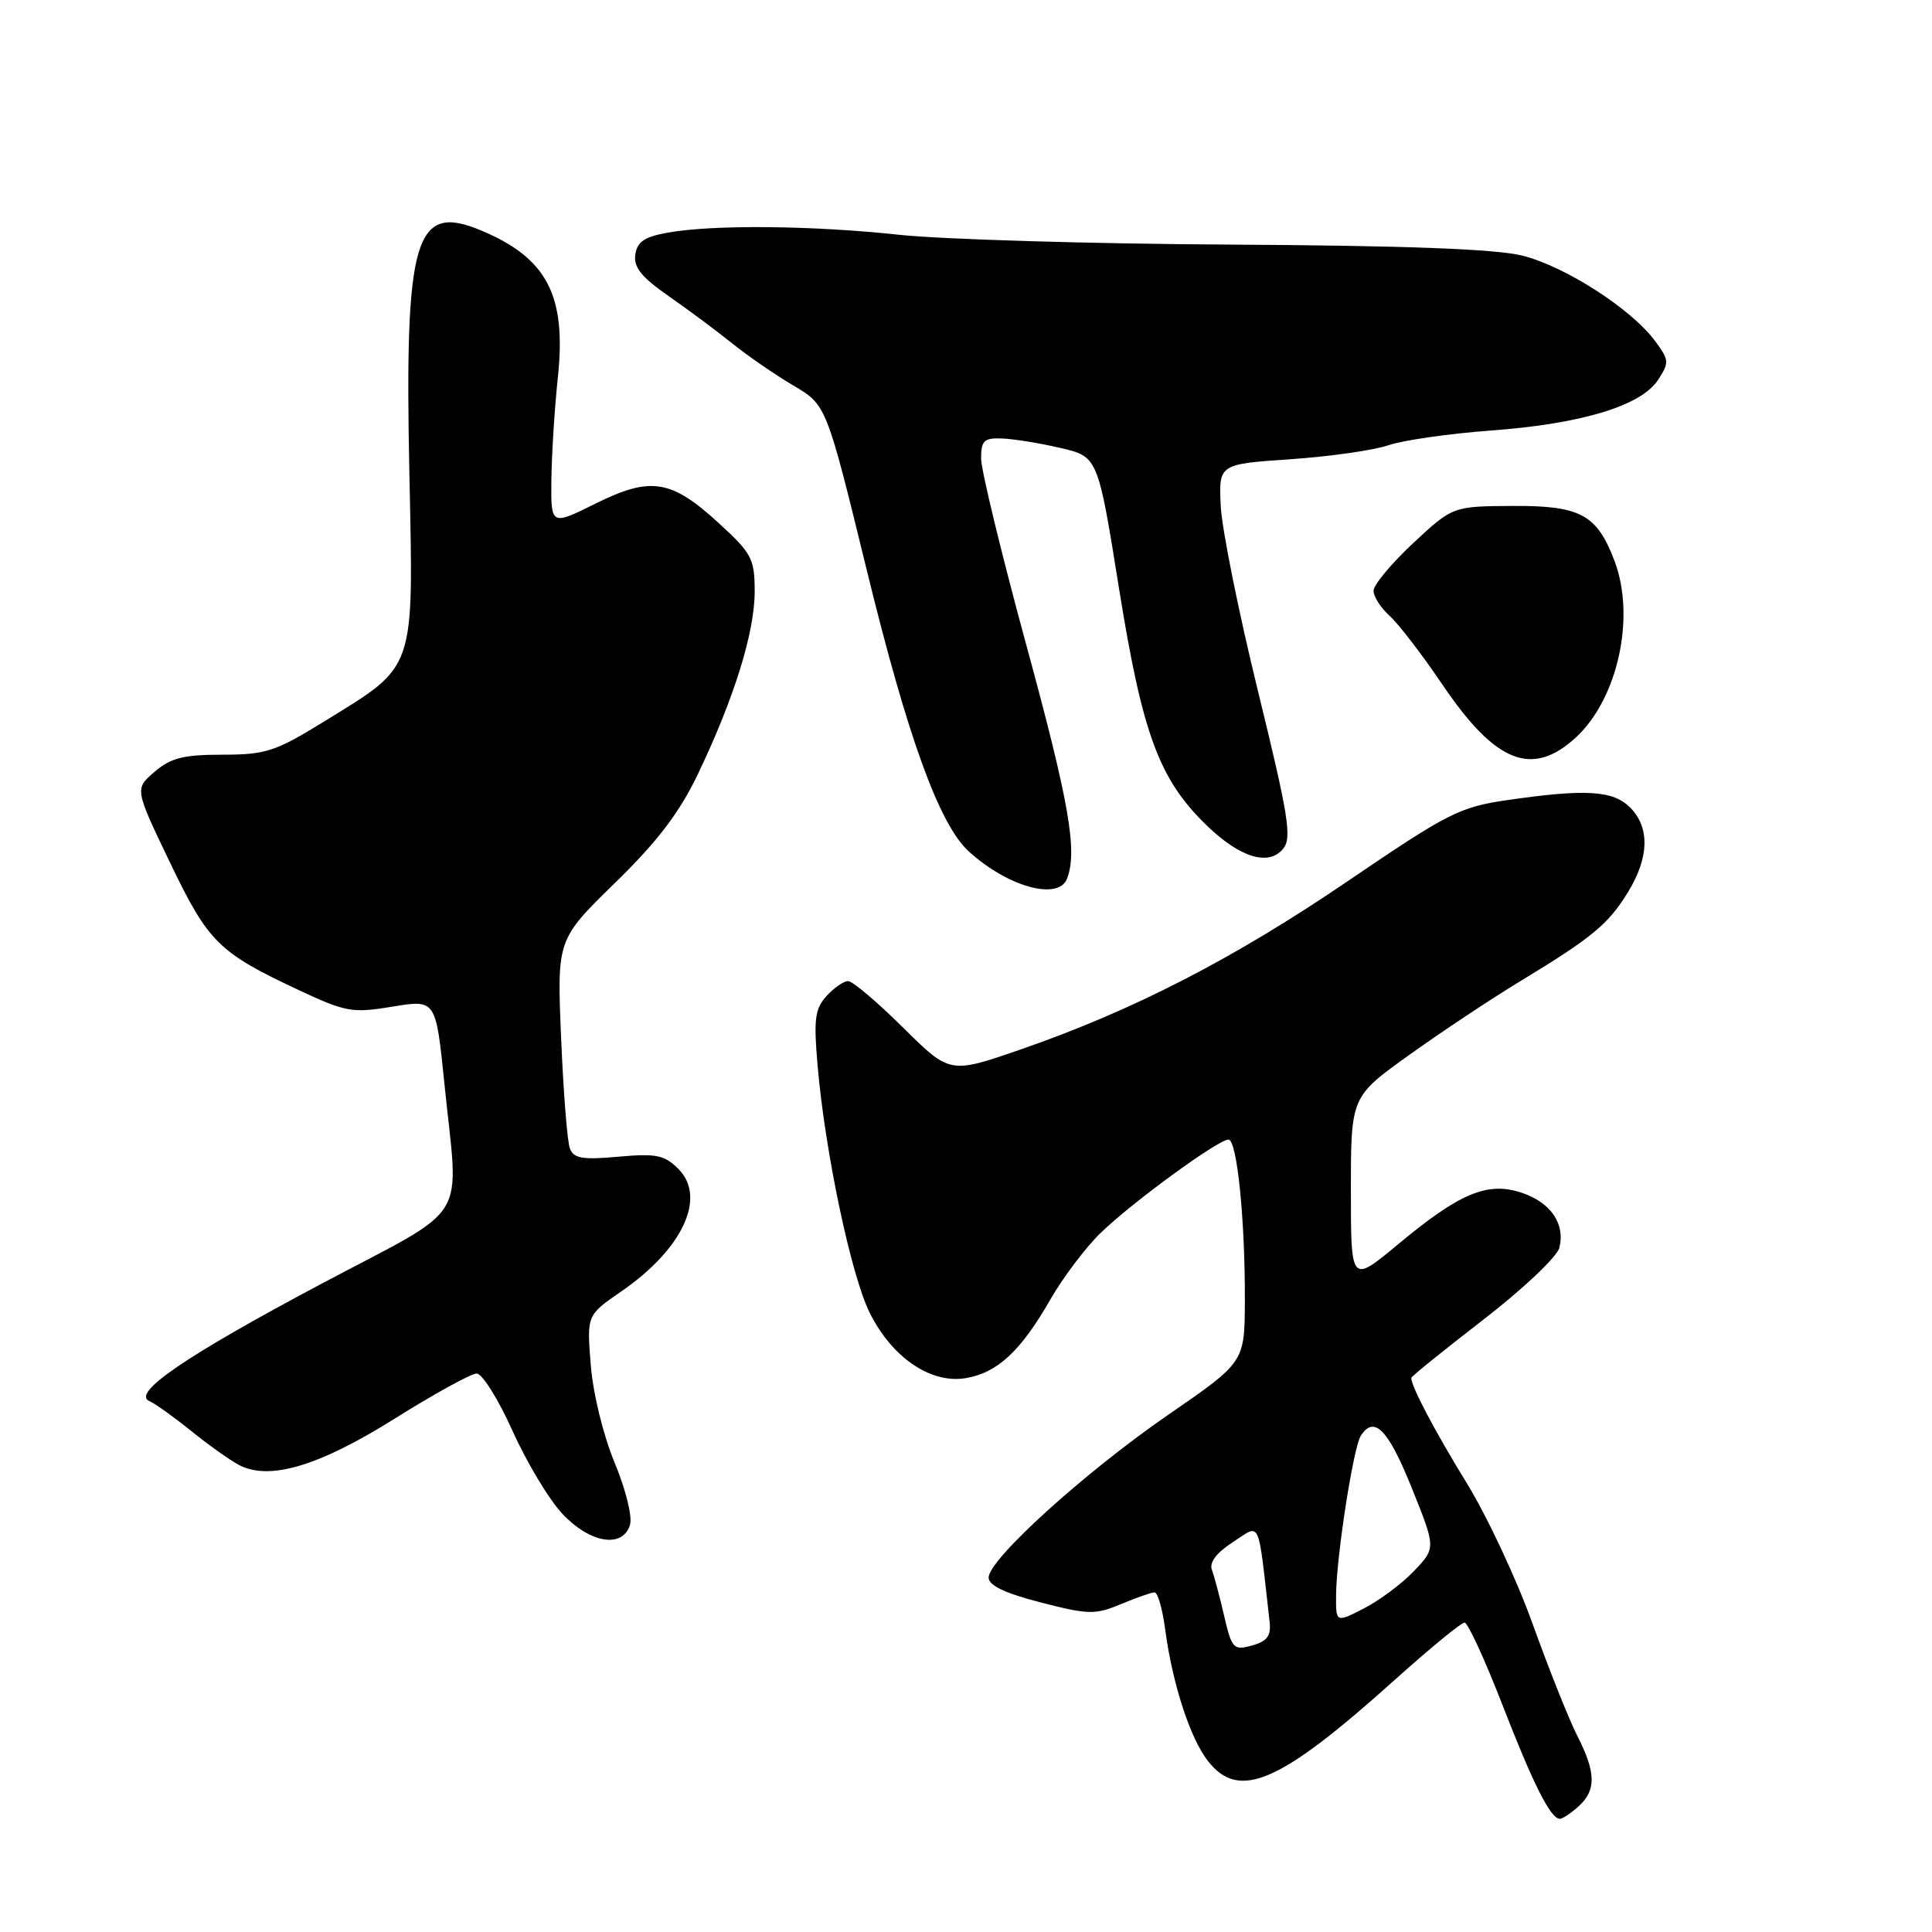 <?xml version="1.0" encoding="UTF-8" standalone="no"?>
<!DOCTYPE svg PUBLIC "-//W3C//DTD SVG 1.1//EN" "http://www.w3.org/Graphics/SVG/1.1/DTD/svg11.dtd" >
<svg xmlns="http://www.w3.org/2000/svg" xmlns:xlink="http://www.w3.org/1999/xlink" version="1.1" viewBox="0 0 256 256">
 <g >
 <path fill="currentColor"
d=" M 209.17 239.35 C 211.53 237.21 211.48 234.86 208.99 229.99 C 207.89 227.82 205.25 221.20 203.12 215.28 C 201.00 209.35 197.05 200.90 194.34 196.50 C 190.10 189.60 187.00 183.72 187.00 182.58 C 187.00 182.39 191.29 178.93 196.54 174.87 C 201.79 170.82 206.33 166.53 206.62 165.34 C 207.43 162.16 205.47 159.31 201.59 158.03 C 197.09 156.54 193.40 158.09 185.23 164.89 C 179.00 170.07 179.00 170.07 179.00 157.70 C 179.00 145.32 179.00 145.32 186.75 139.77 C 191.01 136.72 197.65 132.31 201.50 129.98 C 211.02 124.20 213.13 122.45 215.74 118.17 C 218.53 113.62 218.62 109.62 216.00 107.00 C 213.73 104.73 210.13 104.51 199.71 106.02 C 193.43 106.93 191.86 107.73 178.71 116.67 C 163.50 127.03 150.15 133.90 135.18 139.08 C 125.86 142.30 125.86 142.30 119.65 136.15 C 116.24 132.77 112.97 130.00 112.38 130.00 C 111.79 130.00 110.50 130.90 109.51 131.99 C 107.98 133.68 107.80 135.08 108.34 141.24 C 109.33 152.67 112.77 168.98 115.24 173.95 C 118.17 179.85 123.29 183.36 127.89 182.62 C 132.12 181.95 135.24 179.06 139.16 172.22 C 140.84 169.29 143.84 165.31 145.84 163.37 C 150.01 159.32 161.41 151.00 162.78 151.00 C 163.92 151.00 165.00 161.73 164.95 172.50 C 164.91 180.50 164.91 180.50 154.75 187.50 C 143.68 195.13 131.00 206.63 131.00 209.04 C 131.00 210.08 133.18 211.12 137.90 212.33 C 144.22 213.96 145.11 213.98 148.52 212.56 C 150.57 211.70 152.58 211.00 152.99 211.00 C 153.41 211.00 154.03 213.20 154.39 215.88 C 155.34 223.07 157.71 230.37 160.07 233.36 C 164.21 238.63 169.58 236.29 184.88 222.53 C 189.50 218.39 193.62 215.00 194.06 215.00 C 194.49 215.00 196.72 219.84 199.02 225.75 C 203.16 236.44 205.46 241.00 206.69 241.00 C 207.05 241.00 208.17 240.26 209.17 239.35 Z  M 83.47 202.08 C 83.82 201.00 82.93 197.41 81.45 193.83 C 79.94 190.21 78.58 184.66 78.28 180.88 C 77.75 174.27 77.75 174.27 82.31 171.13 C 90.46 165.52 93.66 158.66 89.89 154.89 C 88.04 153.04 86.95 152.82 81.94 153.27 C 77.19 153.70 76.02 153.50 75.51 152.18 C 75.17 151.28 74.65 144.69 74.35 137.53 C 73.80 124.50 73.80 124.50 81.48 117.00 C 87.17 111.45 90.03 107.68 92.51 102.50 C 97.30 92.47 100.00 83.77 100.00 78.37 C 100.00 74.06 99.62 73.33 95.31 69.38 C 88.93 63.52 86.25 63.09 78.91 66.73 C 73.00 69.66 73.00 69.66 73.06 63.58 C 73.10 60.24 73.48 54.12 73.92 50.00 C 75.07 39.12 72.49 34.19 63.71 30.52 C 54.97 26.87 53.60 31.50 54.24 62.50 C 54.79 89.31 55.23 88.02 42.82 95.68 C 36.48 99.58 35.20 100.00 29.46 100.00 C 24.30 100.00 22.62 100.43 20.48 102.27 C 17.84 104.53 17.84 104.53 22.51 114.26 C 27.61 124.88 28.95 126.21 39.59 131.19 C 45.85 134.12 46.69 134.27 52.03 133.38 C 57.75 132.44 57.75 132.44 58.88 143.53 C 60.79 162.46 62.64 159.46 42.46 170.18 C 24.63 179.65 17.34 184.63 19.81 185.66 C 20.52 185.96 23.00 187.73 25.31 189.59 C 27.61 191.46 30.48 193.49 31.67 194.12 C 35.71 196.23 42.25 194.28 52.34 187.95 C 57.56 184.68 62.43 182.00 63.16 182.00 C 63.90 182.00 66.04 185.43 67.92 189.61 C 69.80 193.80 72.78 198.75 74.54 200.61 C 78.19 204.49 82.49 205.19 83.47 202.08 Z  M 141.39 116.42 C 142.80 112.76 141.67 106.32 136.00 85.50 C 132.70 73.40 130.00 62.26 130.00 60.75 C 130.00 58.39 130.39 58.01 132.75 58.10 C 134.26 58.15 137.74 58.71 140.49 59.35 C 145.48 60.51 145.48 60.51 148.28 78.00 C 151.38 97.29 153.58 103.25 159.87 109.35 C 164.30 113.64 168.09 114.81 170.02 112.47 C 171.21 111.04 170.75 108.17 166.71 91.66 C 164.12 81.12 161.89 70.03 161.75 67.00 C 161.50 61.50 161.50 61.50 171.00 60.85 C 176.22 60.49 182.07 59.66 184.00 58.99 C 185.93 58.33 192.01 57.46 197.52 57.05 C 209.53 56.17 217.45 53.78 219.69 50.35 C 221.20 48.05 221.18 47.71 219.31 45.19 C 216.16 40.92 207.32 35.25 201.67 33.86 C 198.11 32.99 186.09 32.54 163.00 32.41 C 144.57 32.31 124.84 31.72 119.14 31.11 C 107.60 29.87 94.57 29.75 88.50 30.82 C 85.40 31.37 84.43 32.03 84.18 33.74 C 83.94 35.41 85.01 36.74 88.58 39.22 C 91.18 41.03 94.97 43.85 97.02 45.50 C 99.07 47.15 102.71 49.66 105.12 51.08 C 109.50 53.66 109.50 53.66 114.86 75.58 C 120.27 97.70 124.46 109.26 128.37 112.82 C 133.53 117.52 140.26 119.38 141.39 116.42 Z  M 208.85 97.68 C 214.39 92.53 216.74 81.74 213.93 74.32 C 211.61 68.19 209.42 67.00 200.58 67.04 C 192.50 67.08 192.50 67.08 187.25 71.97 C 184.36 74.67 182.00 77.51 182.00 78.28 C 182.00 79.06 182.96 80.55 184.13 81.60 C 185.29 82.64 188.45 86.75 191.14 90.73 C 198.18 101.14 203.05 103.05 208.85 97.68 Z  M 162.21 214.13 C 161.62 211.58 160.89 208.82 160.58 208.00 C 160.21 207.03 161.21 205.73 163.39 204.32 C 167.11 201.91 166.64 200.89 168.23 214.91 C 168.44 216.77 167.90 217.48 165.89 218.04 C 163.45 218.71 163.22 218.47 162.21 214.13 Z  M 177.04 211.27 C 177.10 206.09 179.33 191.78 180.31 190.25 C 182.08 187.50 183.92 189.37 187.02 197.05 C 190.27 205.11 190.27 205.11 187.38 208.15 C 185.80 209.82 182.81 212.05 180.75 213.11 C 177.00 215.04 177.00 215.04 177.04 211.27 Z "/>
</g>
</svg>